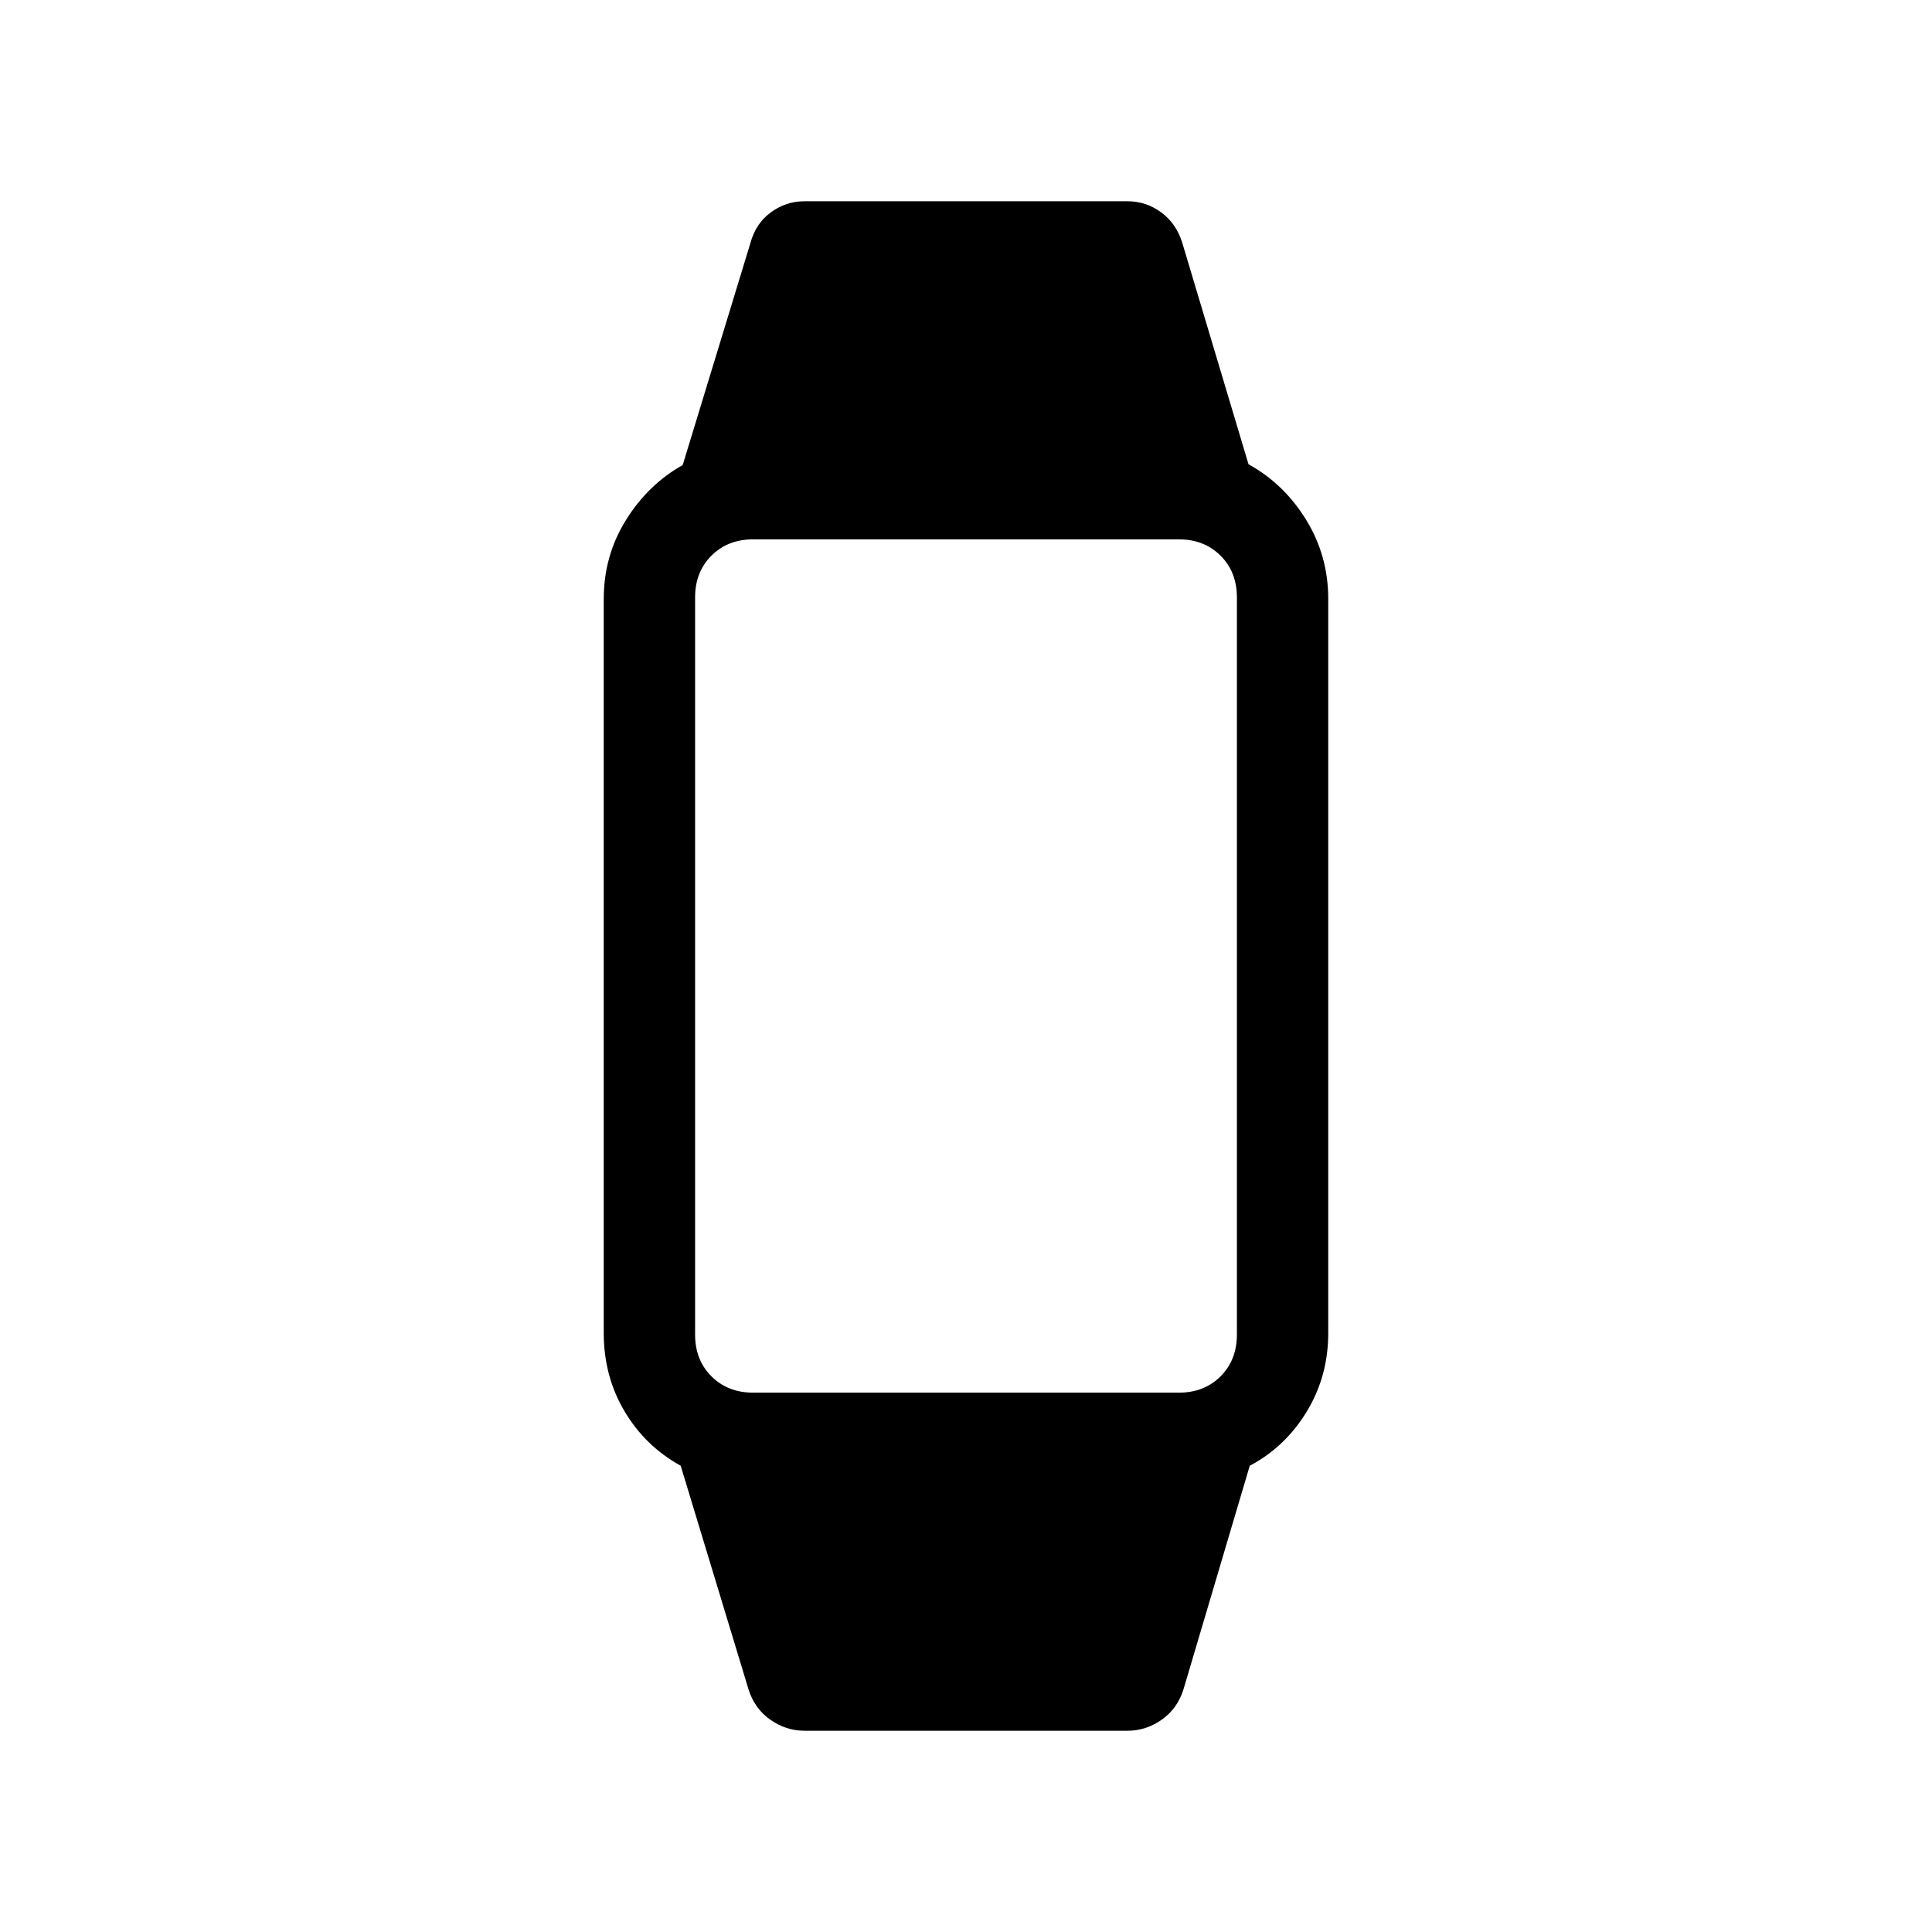 <svg xmlns="http://www.w3.org/2000/svg" height="48" viewBox="0 -960 960 960" width="48"><path d="M399.77-100q-9.23 0-17.04-5.5-7.81-5.5-10.81-15.12l-33.69-111.07q-17.61-9.7-27.92-27.08Q300-276.15 300-297.62v-364.76q0-21.47 11-39.16 11-17.69 28.23-27.38l33.69-110.46q2.62-9.62 10.12-15.12 7.5-5.5 16.73-5.5h160.46q9.23 0 16.73 5.5t10.5 15.12l32.92 110.07q17.62 9.7 28.62 27.58t11 39.35v364.76q0 21.47-10.69 39.04Q638.61-241 621-231.69l-32.92 111.07q-3 9.62-10.81 15.12-7.81 5.5-17.04 5.5H399.77Zm-25.54-168h211.54q12.61 0 20.73-8.12 8.11-8.11 8.11-20.73v-366.3q0-12.62-8.11-20.73-8.12-8.12-20.73-8.12H374.23q-12.61 0-20.73 8.12-8.11 8.11-8.11 20.73v366.3q0 12.62 8.11 20.73 8.12 8.12 20.73 8.12Z"/></svg>